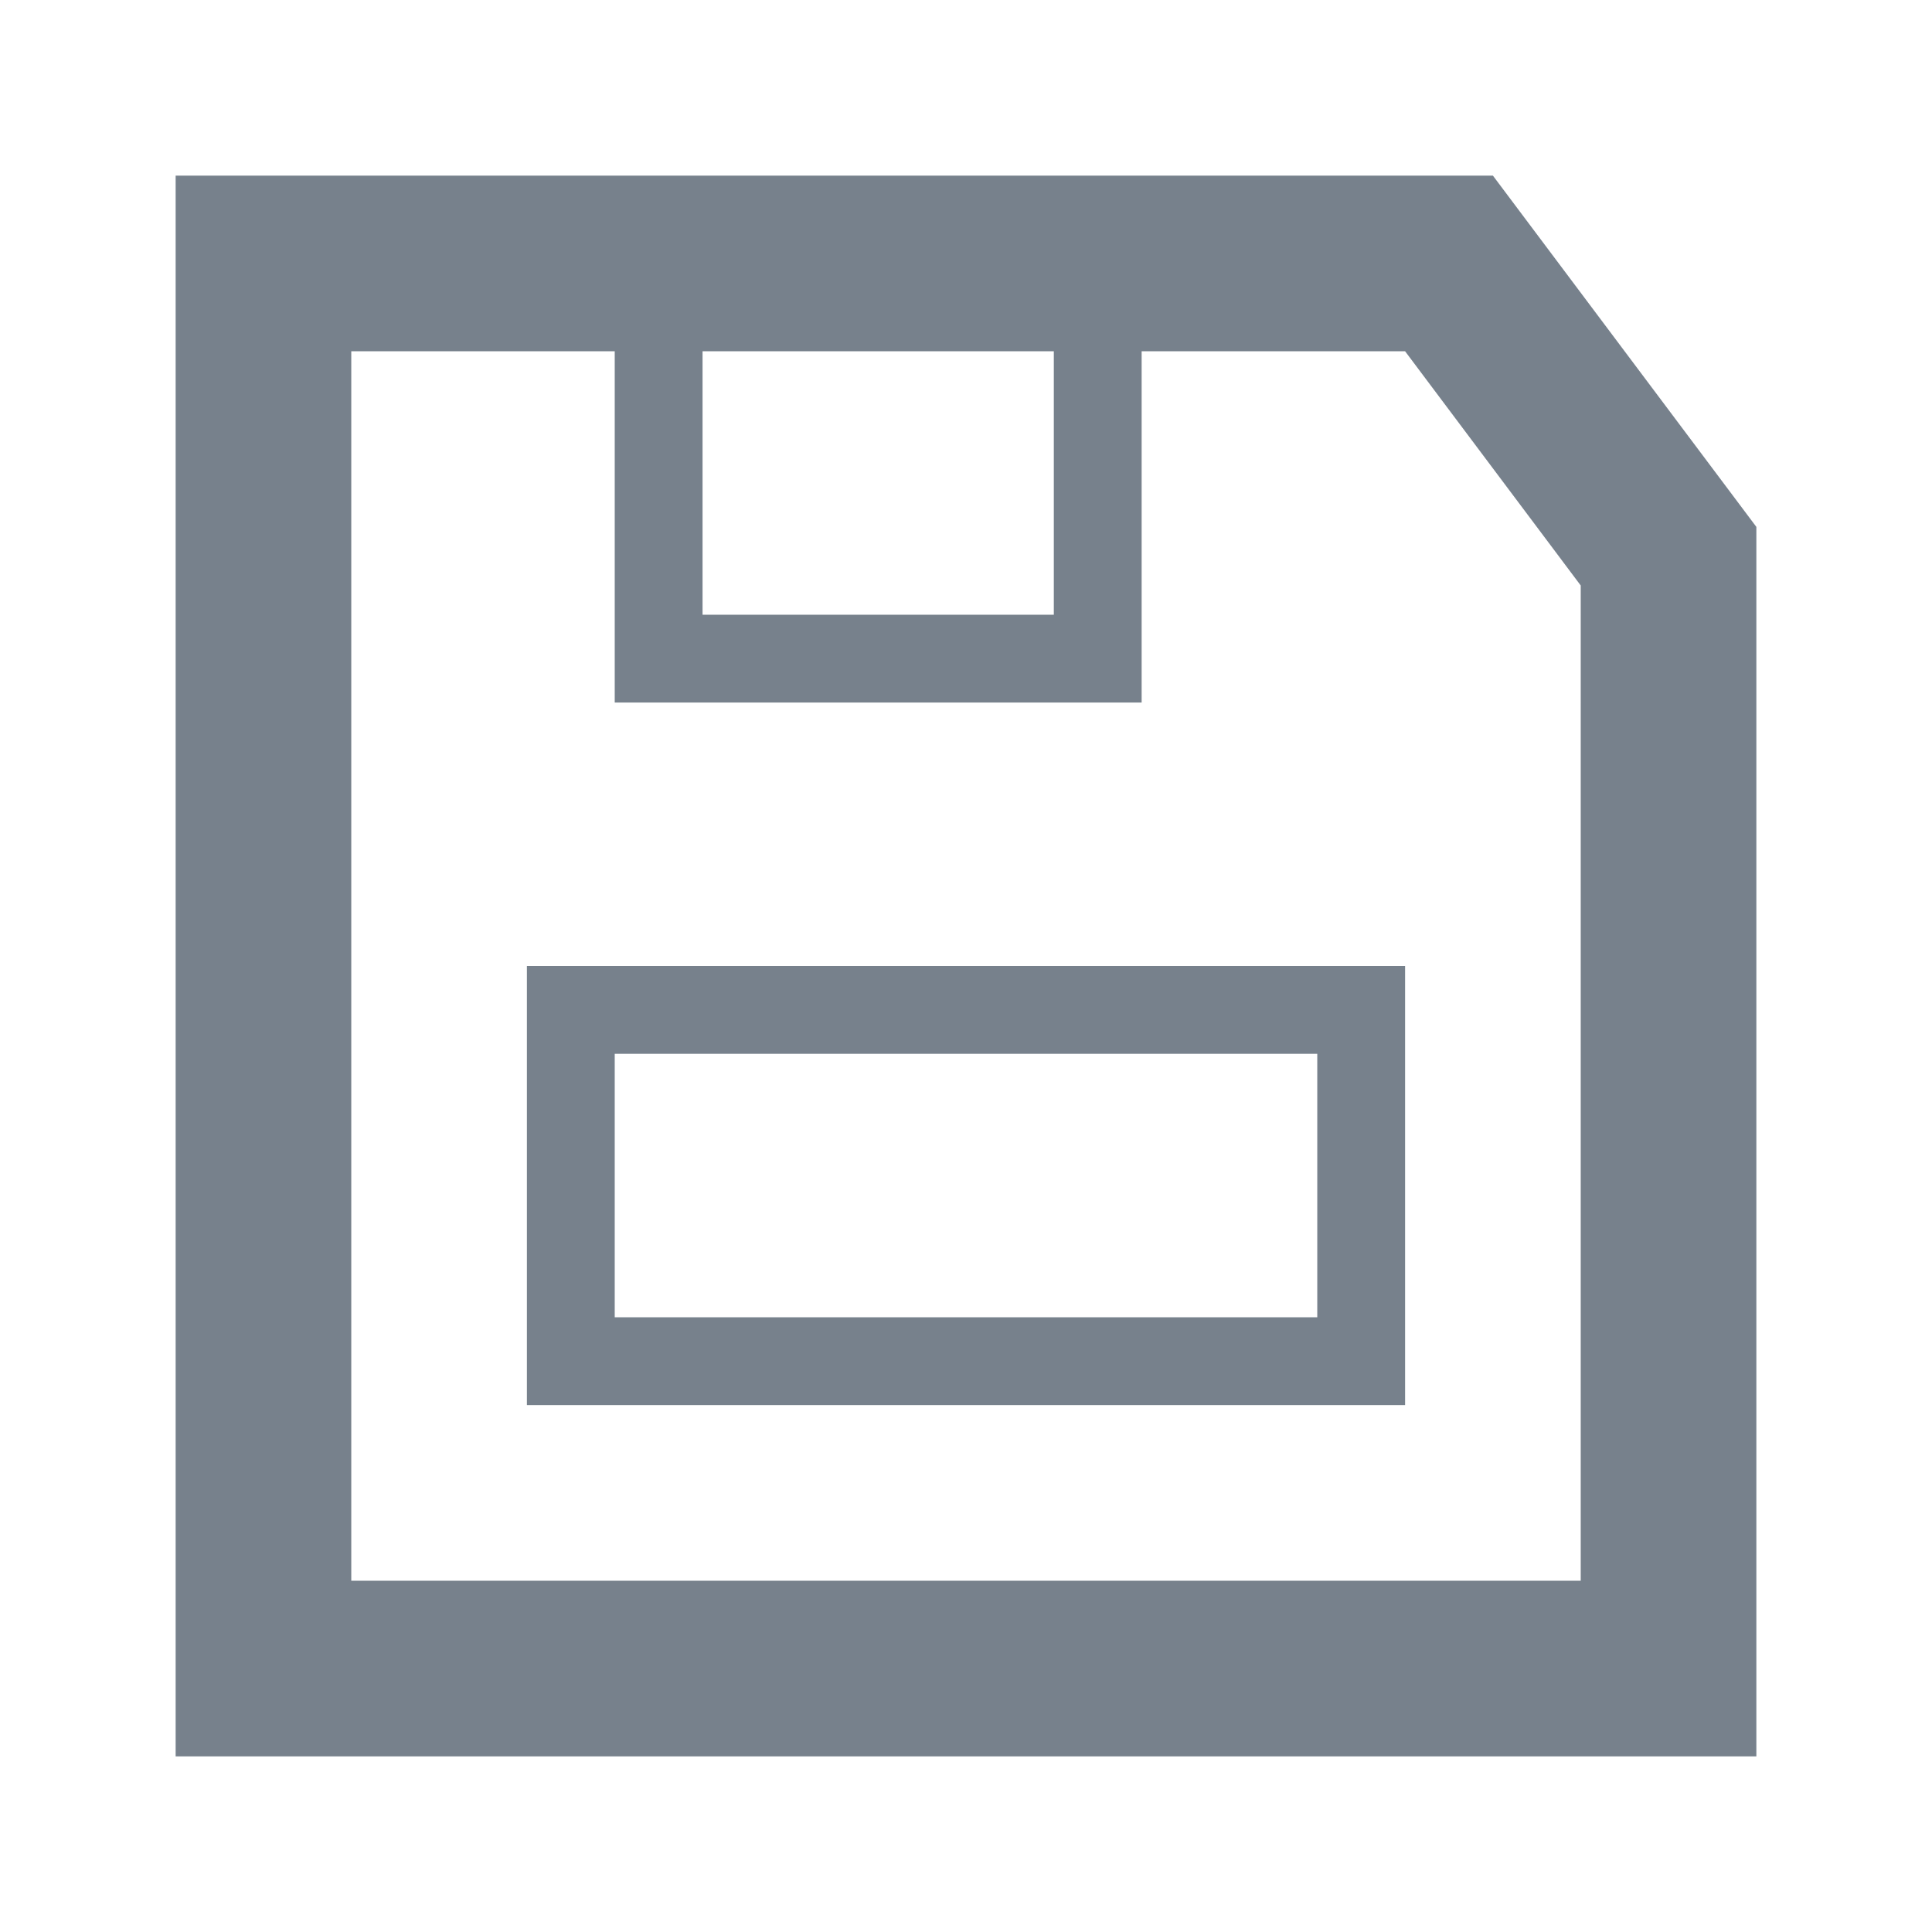 <svg width="22" height="22" xmlns="http://www.w3.org/2000/svg"><g fill="#77818C" fill-rule="evenodd"><path d="M2 2v18h18V6l-3-4H2zm11 6V4h3l2 2.667V18H4V4h3v4h6zM8 7h4V4H8v3z"/><path d="M7 15h8v-3H7v3zm-1 1h10v-5H6v5z"/></g></svg>